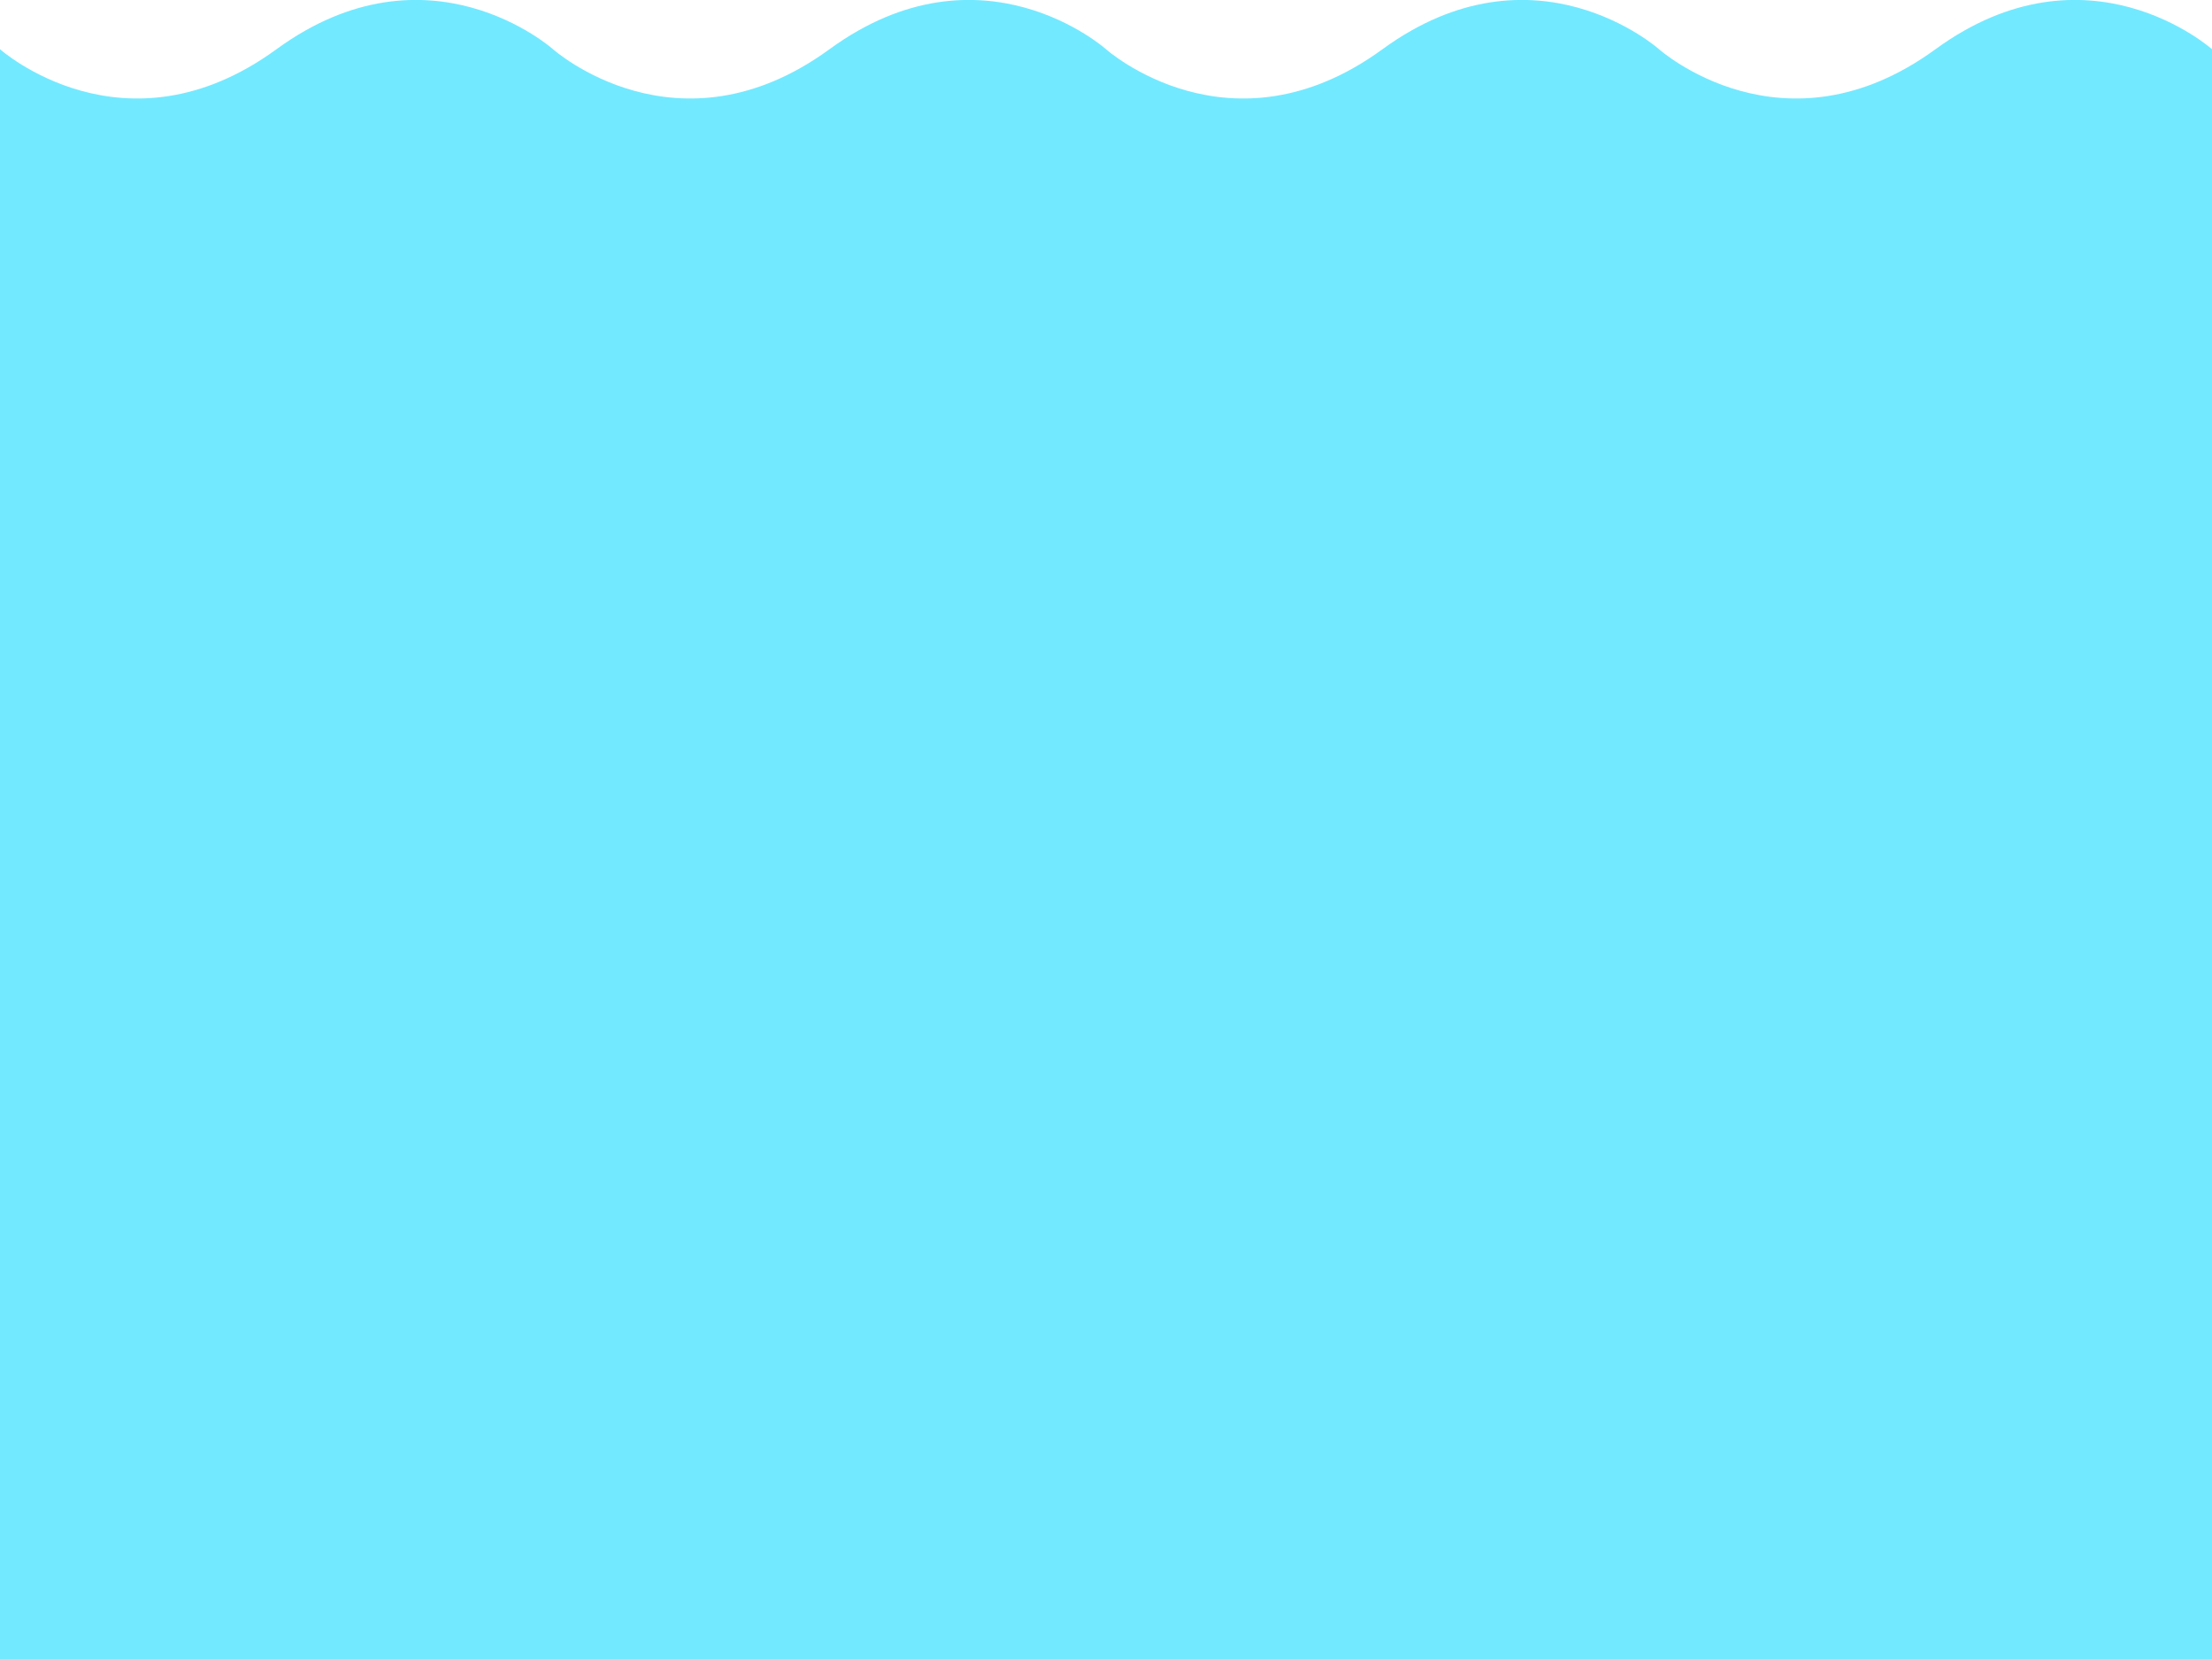 <?xml version="1.0" encoding="utf-8"?>
<!-- Generator: Adobe Illustrator 23.0.0, SVG Export Plug-In . SVG Version: 6.00 Build 0)  -->
<svg version="1.1" id="Layer_1" xmlns="http://www.w3.org/2000/svg" xmlns:xlink="http://www.w3.org/1999/xlink" x="0px" y="0px"
	 viewBox="0 0 800 600" style="enable-background:new 0 0 800 600;" xml:space="preserve">
<style type="text/css">
	.st0{fill:#73E9FF;}
</style>
<title>wave</title>
<g>
	<path class="st0" d="M0,17.8c0,0,45,40.1,100,0s100,0,100,0V600H0V17.8z"/>
	<path class="st0" d="M200,17.8c0,0,45,40.1,100,0s100,0,100,0V600H200V17.8z"/>
	<path class="st0" d="M400,17.8c0,0,45,40.1,100,0s100,0,100,0V600H400V17.8z"/>
	<path class="st0" d="M600,17.8c0,0,45,40.1,100,0s100,0,100,0V600H600V17.8z"/>
</g>
</svg>
